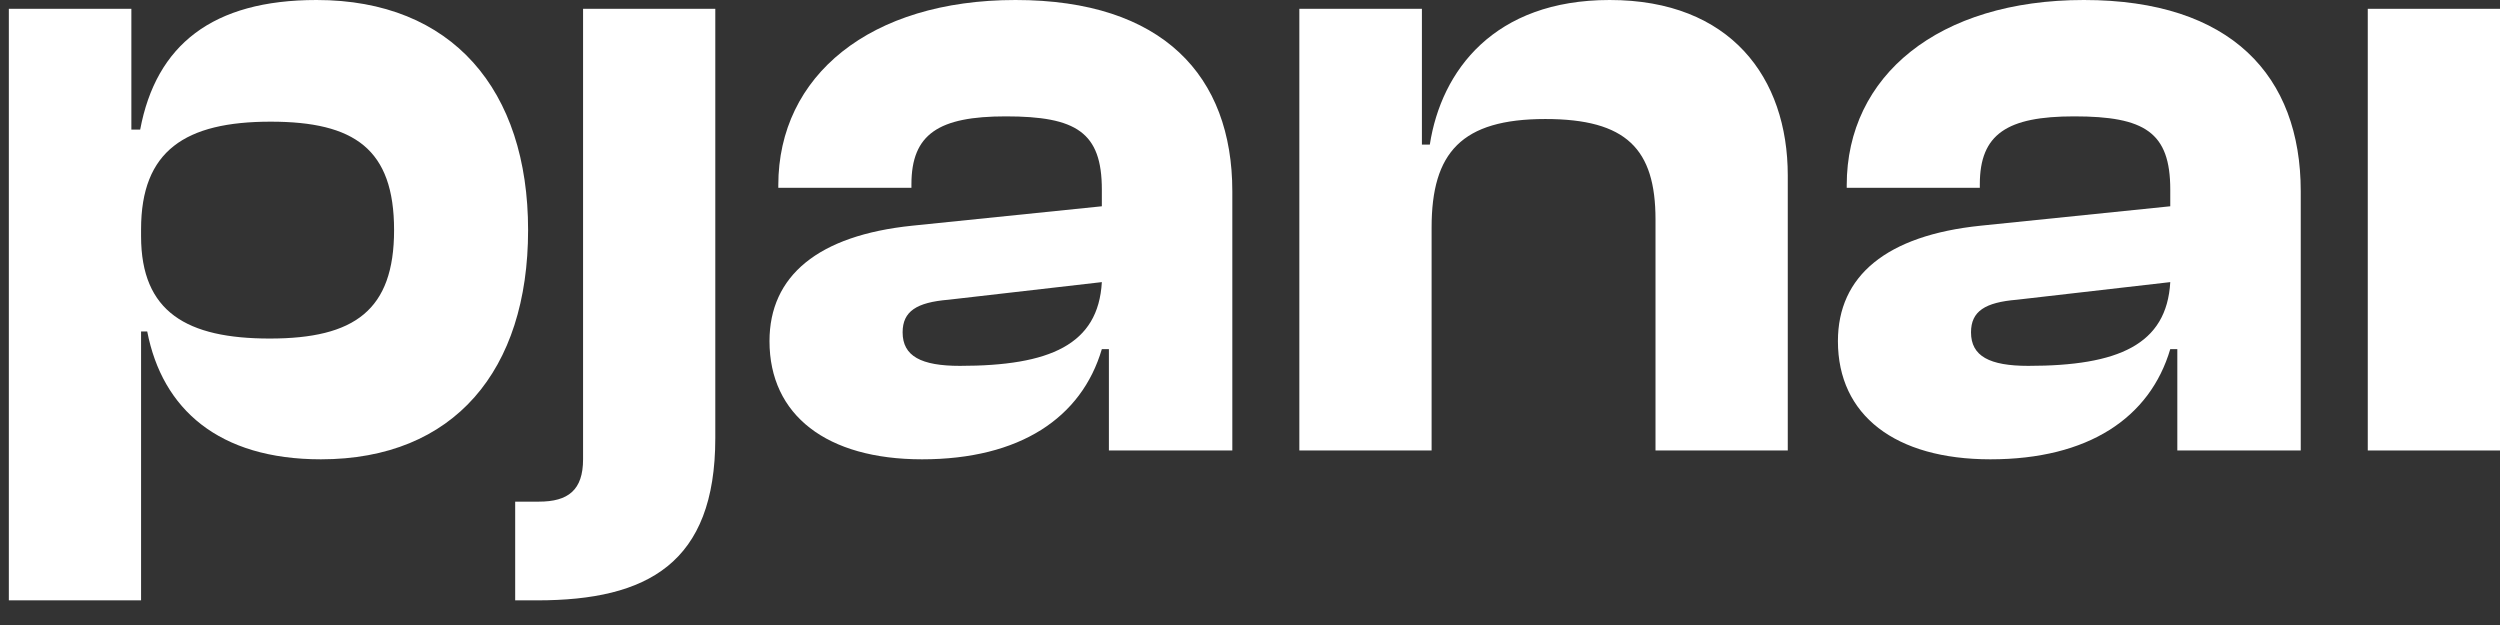 <svg width="84" height="21" viewBox="0 0 84 21" fill="none" xmlns="http://www.w3.org/2000/svg">
<rect x="0" y="0" width="84" height="21" fill="#333333" stroke="none"/>
<path d="M4.74 20.172H0.297V0.296H4.414V4.354H4.71C5.244 1.511 7.139 0 10.635 0C15.196 0 17.744 3.021 17.744 7.731C17.744 12.441 15.256 15.433 10.783 15.433C7.347 15.433 5.451 13.744 4.947 11.138H4.74V20.172ZM4.74 7.938C4.74 10.486 6.28 11.375 9.065 11.375C11.908 11.375 13.241 10.427 13.241 7.731C13.241 5.006 11.908 4.088 9.094 4.088C6.221 4.088 4.74 5.065 4.74 7.702V7.938Z" fill="white"/>
<path d="M18.051 20.172H17.31V16.855H18.11C19.088 16.855 19.591 16.469 19.591 15.433V0.296H24.034V14.722C24.034 18.928 21.753 20.172 18.051 20.172Z" fill="white"/>
<path d="M30.98 15.433C27.78 15.433 25.855 13.952 25.855 11.463C25.855 9.271 27.484 7.909 30.654 7.583L37.022 6.931V6.369C37.022 4.443 36.163 3.91 33.794 3.91C31.542 3.91 30.624 4.502 30.624 6.191V6.309H26.151V6.22C26.151 2.547 29.232 0 34.12 0C39.066 0 41.406 2.547 41.406 6.428V15.136H37.259V11.73H37.022C36.341 14.04 34.268 15.433 30.98 15.433ZM30.328 11.167C30.328 11.967 30.95 12.293 32.253 12.293C35.275 12.293 36.904 11.582 37.022 9.479L31.868 10.071C30.802 10.16 30.328 10.456 30.328 11.167Z" fill="white"/>
<path d="M48.102 15.136H43.658V0.296H47.776V4.858H48.042C48.427 2.37 50.205 0 54.085 0C58.143 0 60.069 2.607 60.069 5.895V15.136H55.625V7.376C55.625 5.006 54.648 3.999 51.923 3.999C49.109 3.999 48.102 5.124 48.102 7.642V15.136Z" fill="white"/>
<path d="M66.878 15.433C63.679 15.433 61.754 13.952 61.754 11.463C61.754 9.271 63.383 7.909 66.552 7.583L72.921 6.931V6.369C72.921 4.443 72.062 3.91 69.692 3.91C67.441 3.91 66.522 4.502 66.522 6.191V6.309H62.05V6.22C62.05 2.547 65.13 0 70.018 0C74.965 0 77.305 2.547 77.305 6.428V15.136H73.158V11.73H72.921C72.239 14.04 70.166 15.433 66.878 15.433ZM66.226 11.167C66.226 11.967 66.848 12.293 68.152 12.293C71.173 12.293 72.802 11.582 72.921 9.479L67.767 10.071C66.7 10.16 66.226 10.456 66.226 11.167Z" fill="white"/>
<path d="M84 15.136H79.557V0.296H84V15.136Z" fill="white"/>
</svg>
